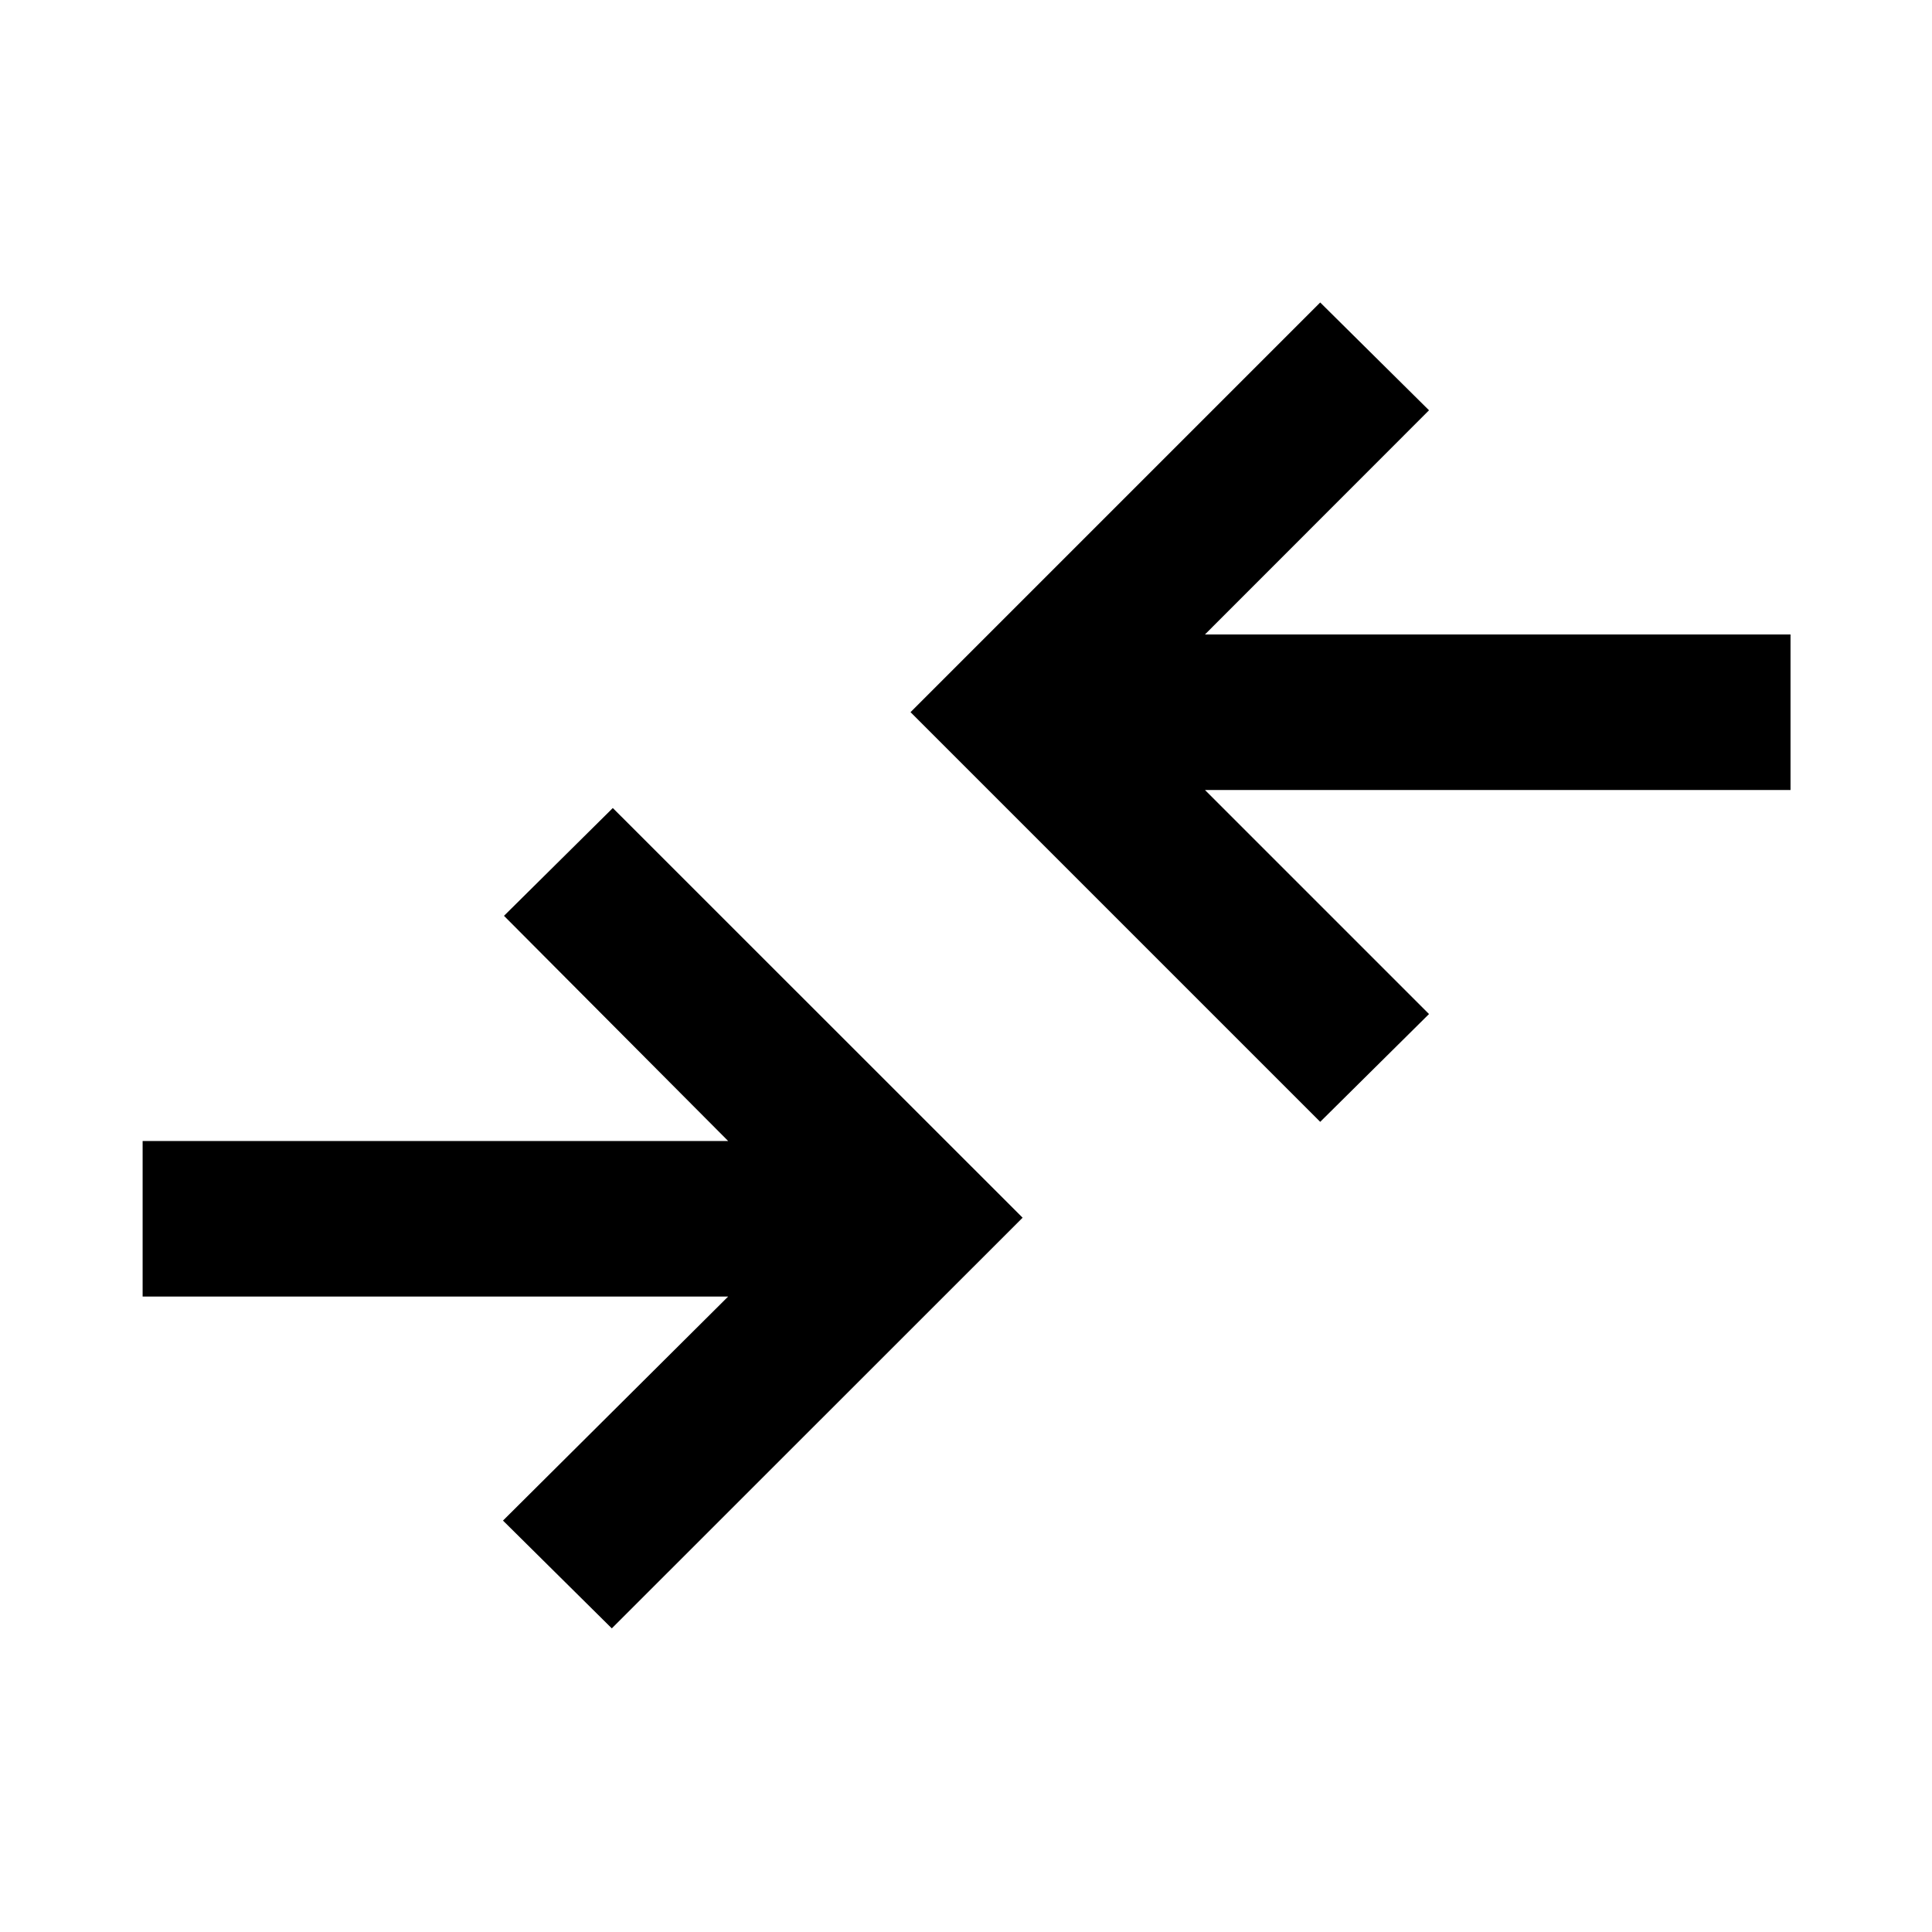 <svg xmlns="http://www.w3.org/2000/svg" height="48" viewBox="0 -960 960 960" width="48"><path d="m304-150.87-54.07-53.56 111.89-111.33H70.87v-77.28h290.95L250.43-504.93l54.07-53.57 203.63 203.57L304-150.87Zm352-251.69L452.43-606.13 656-809.7l54.07 53.57-111.33 111.39H889.7v77.28H598.74l111.33 111.33L656-402.56Z"/></svg>